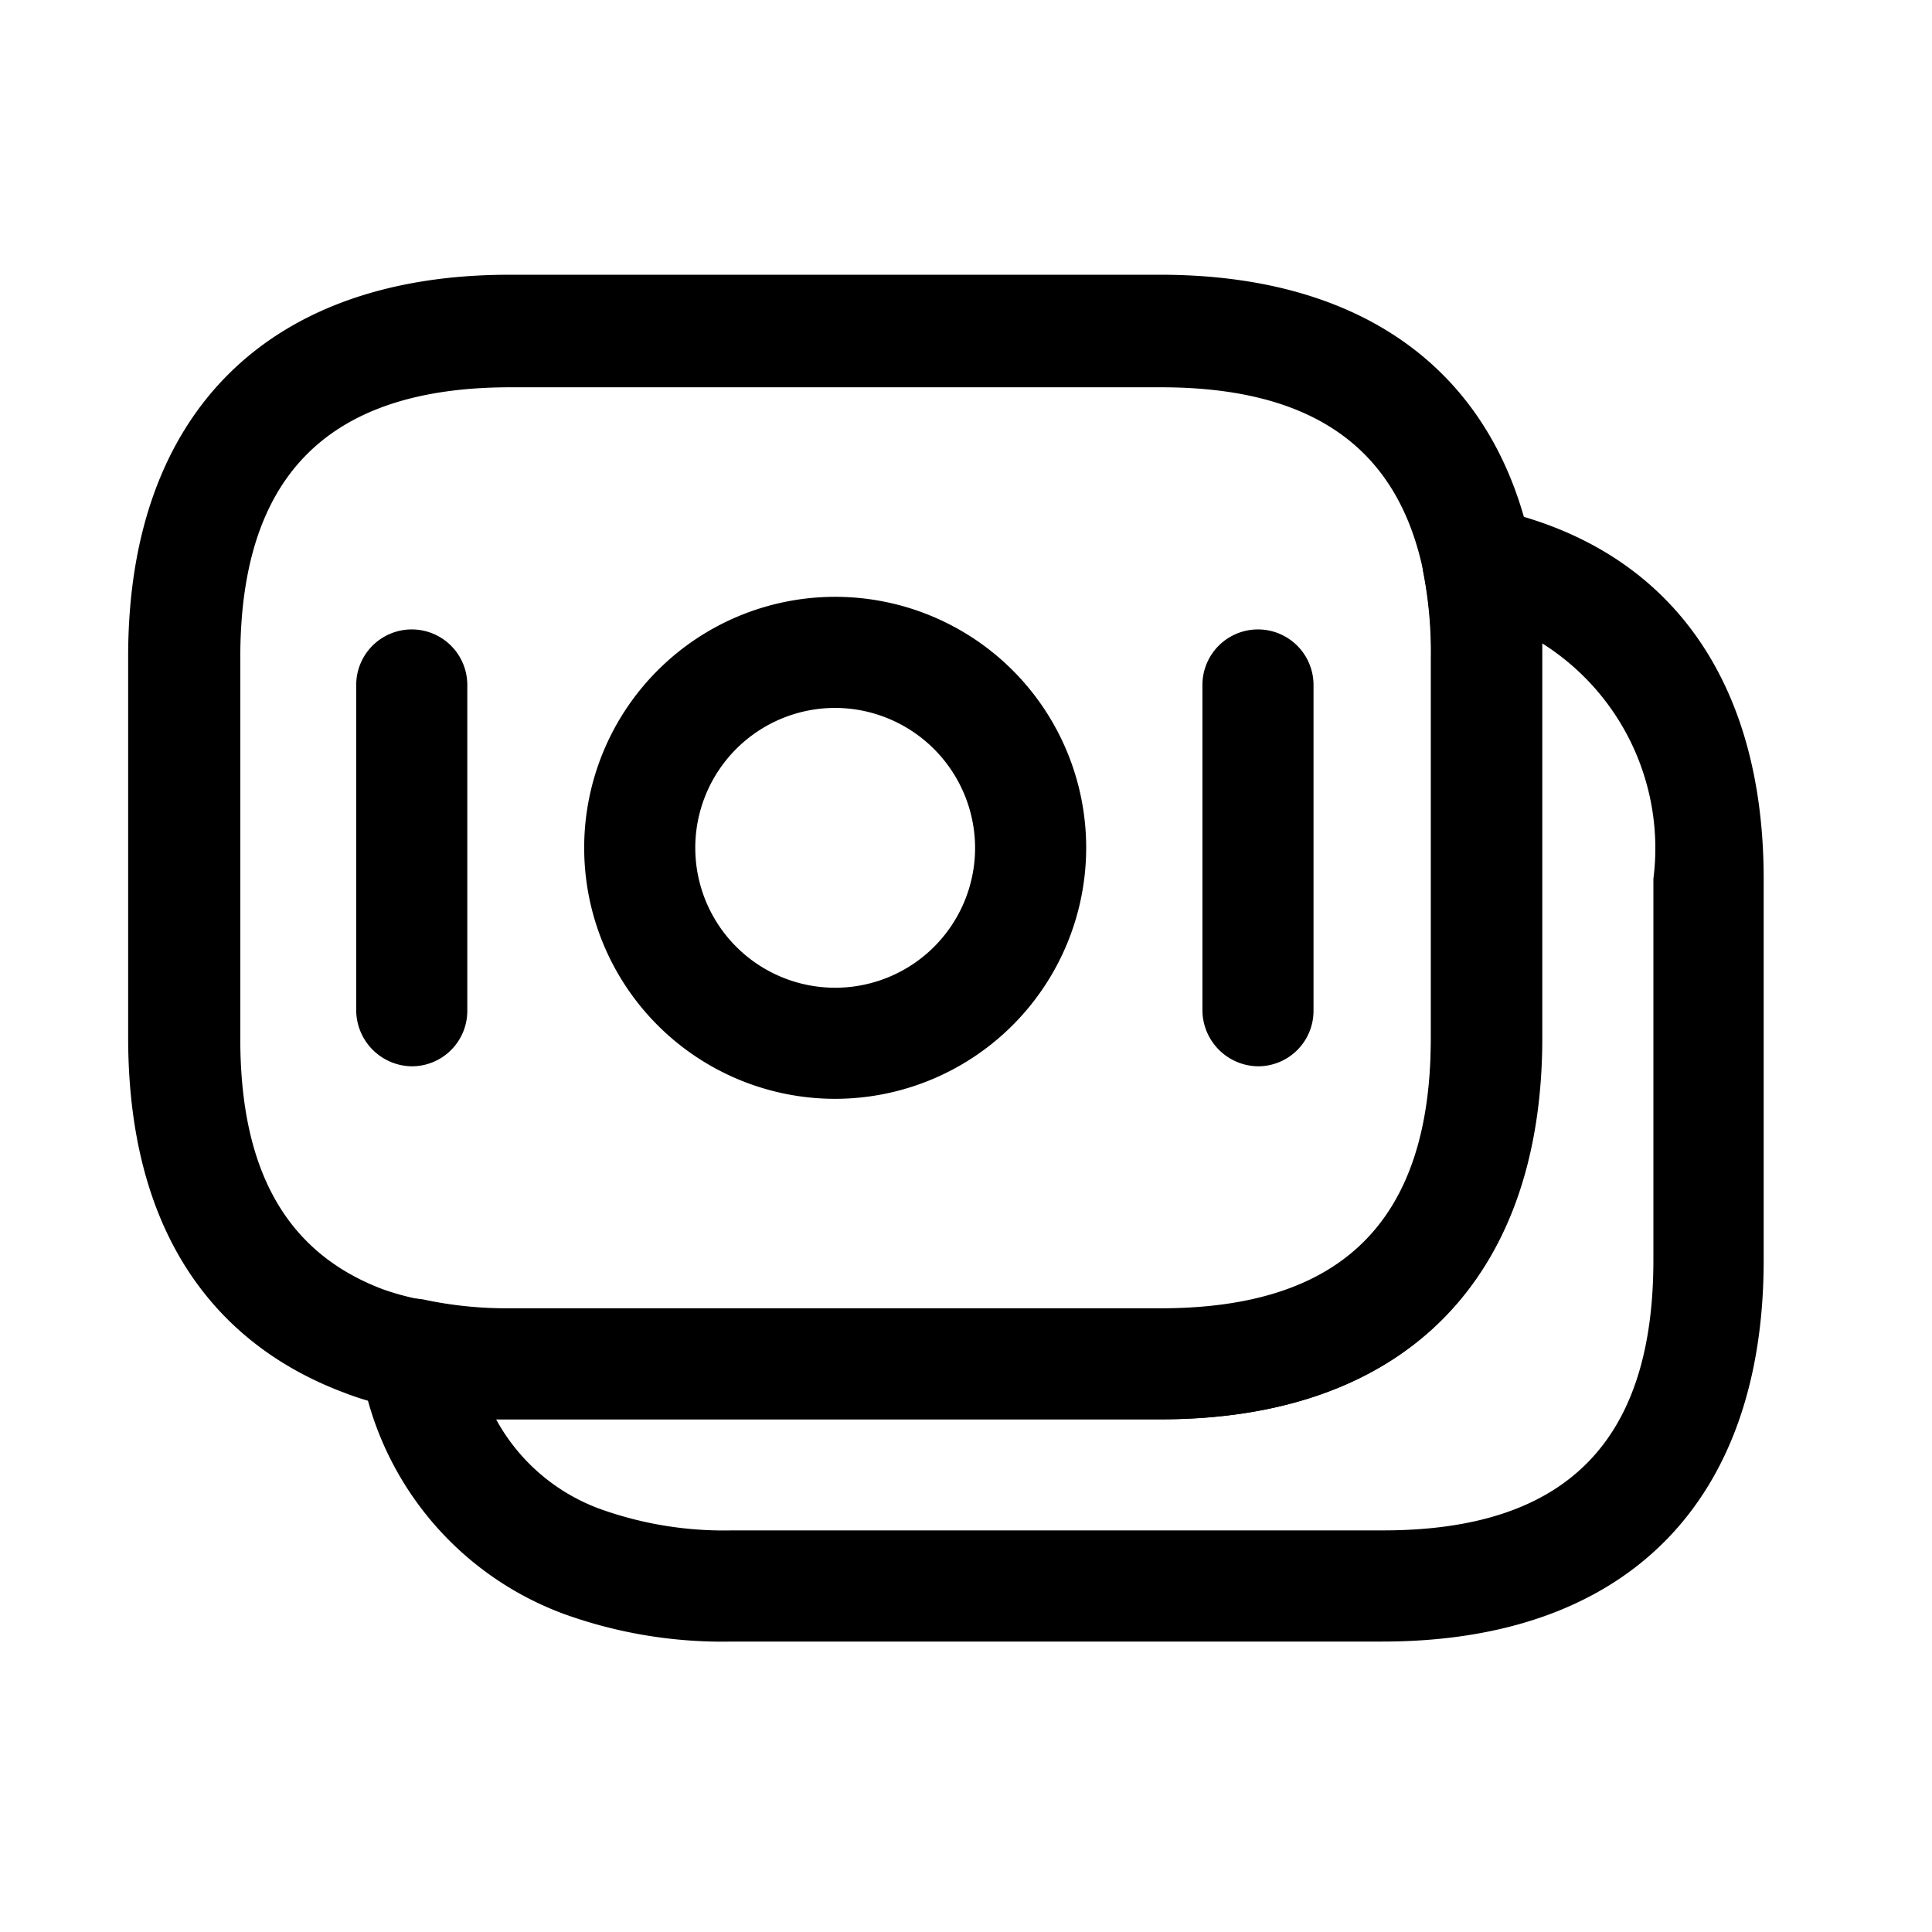 <svg xmlns="http://www.w3.org/2000/svg" xmlns:xlink="http://www.w3.org/1999/xlink" width="24" height="24" viewBox="0 0 24 24">
  <defs>
    <clipPath id="clip-path">
      <rect id="Rectangle_6003" data-name="Rectangle 6003" width="24" height="24" stroke="#707070" stroke-width="1"/>
    </clipPath>
  </defs>
  <g id="Mask_Group_44682" data-name="Mask Group 44682" clip-path="url(#clip-path)">
    <g id="Group_46604" data-name="Group 46604" transform="translate(1.592 3.413)">
      <path id="Path_80570" data-name="Path 80570" d="M13.771,16.979H5.687a6.06,6.06,0,0,1-1.334-.138,3.44,3.44,0,0,1-.736-.2C2.394,16.179.95,15.048.95,12.233V7.5C.95,4.489,2.679,2.76,5.687,2.76h8.084c2.538,0,4.176,1.214,4.617,3.421a6.533,6.533,0,0,1,.12,1.315v4.737C18.508,15.259,16.788,16.979,13.771,16.979ZM5.7,4.158c-2.263,0-3.357,1.094-3.357,3.357v4.737c0,1.646.579,2.658,1.766,3.109a3.172,3.172,0,0,0,.524.138,5.057,5.057,0,0,0,1.067.11H13.78c2.263,0,3.357-1.094,3.357-3.357V7.515a5.14,5.14,0,0,0-.092-1.039c-.313-1.564-1.38-2.318-3.265-2.318Z" transform="translate(-0.95 -2.76)"/>
      <path id="Path_80571" data-name="Path 80571" d="M16.78,19.99H8.7a5.8,5.8,0,0,1-2.079-.34,3.941,3.941,0,0,1-2.538-3.1.68.68,0,0,1,.193-.625.671.671,0,0,1,.635-.175,4.947,4.947,0,0,0,1.03.1h8.084c2.263,0,3.357-1.094,3.357-3.357V7.757a5.14,5.14,0,0,0-.092-1.039.707.707,0,0,1,.184-.625.659.659,0,0,1,.625-.184C20.3,6.359,21.517,8,21.517,10.516v4.737C21.517,18.27,19.8,19.99,16.78,19.99ZM5.771,17.23a2.414,2.414,0,0,0,1.343,1.131,4.552,4.552,0,0,0,1.591.248H16.79c2.263,0,3.357-1.094,3.357-3.357V10.516a3.008,3.008,0,0,0-1.38-2.925v4.9c0,3.008-1.729,4.737-4.737,4.737H5.771Z" transform="translate(-1.2 -3.011)"/>
      <path id="Path_80572" data-name="Path 80572" d="M10.228,13.346a3.118,3.118,0,1,1,3.118-3.118A3.121,3.121,0,0,1,10.228,13.346Zm0-4.856a1.738,1.738,0,1,0,1.738,1.738A1.743,1.743,0,0,0,10.228,8.49Z" transform="translate(-1.445 -3.109)"/>
      <path id="Path_80573" data-name="Path 80573" d="M4.72,12.977a.7.7,0,0,1-.69-.69V8.24a.69.69,0,0,1,1.38,0v4.047A.689.689,0,0,1,4.72,12.977Z" transform="translate(-1.197 -3.144)"/>
      <path id="Path_80574" data-name="Path 80574" d="M16.15,12.977a.7.7,0,0,1-.69-.69V8.24a.69.69,0,1,1,1.38,0v4.047A.689.689,0,0,1,16.15,12.977Z" transform="translate(-2.115 -3.144)"/>
    </g>
  </g>
</svg>
